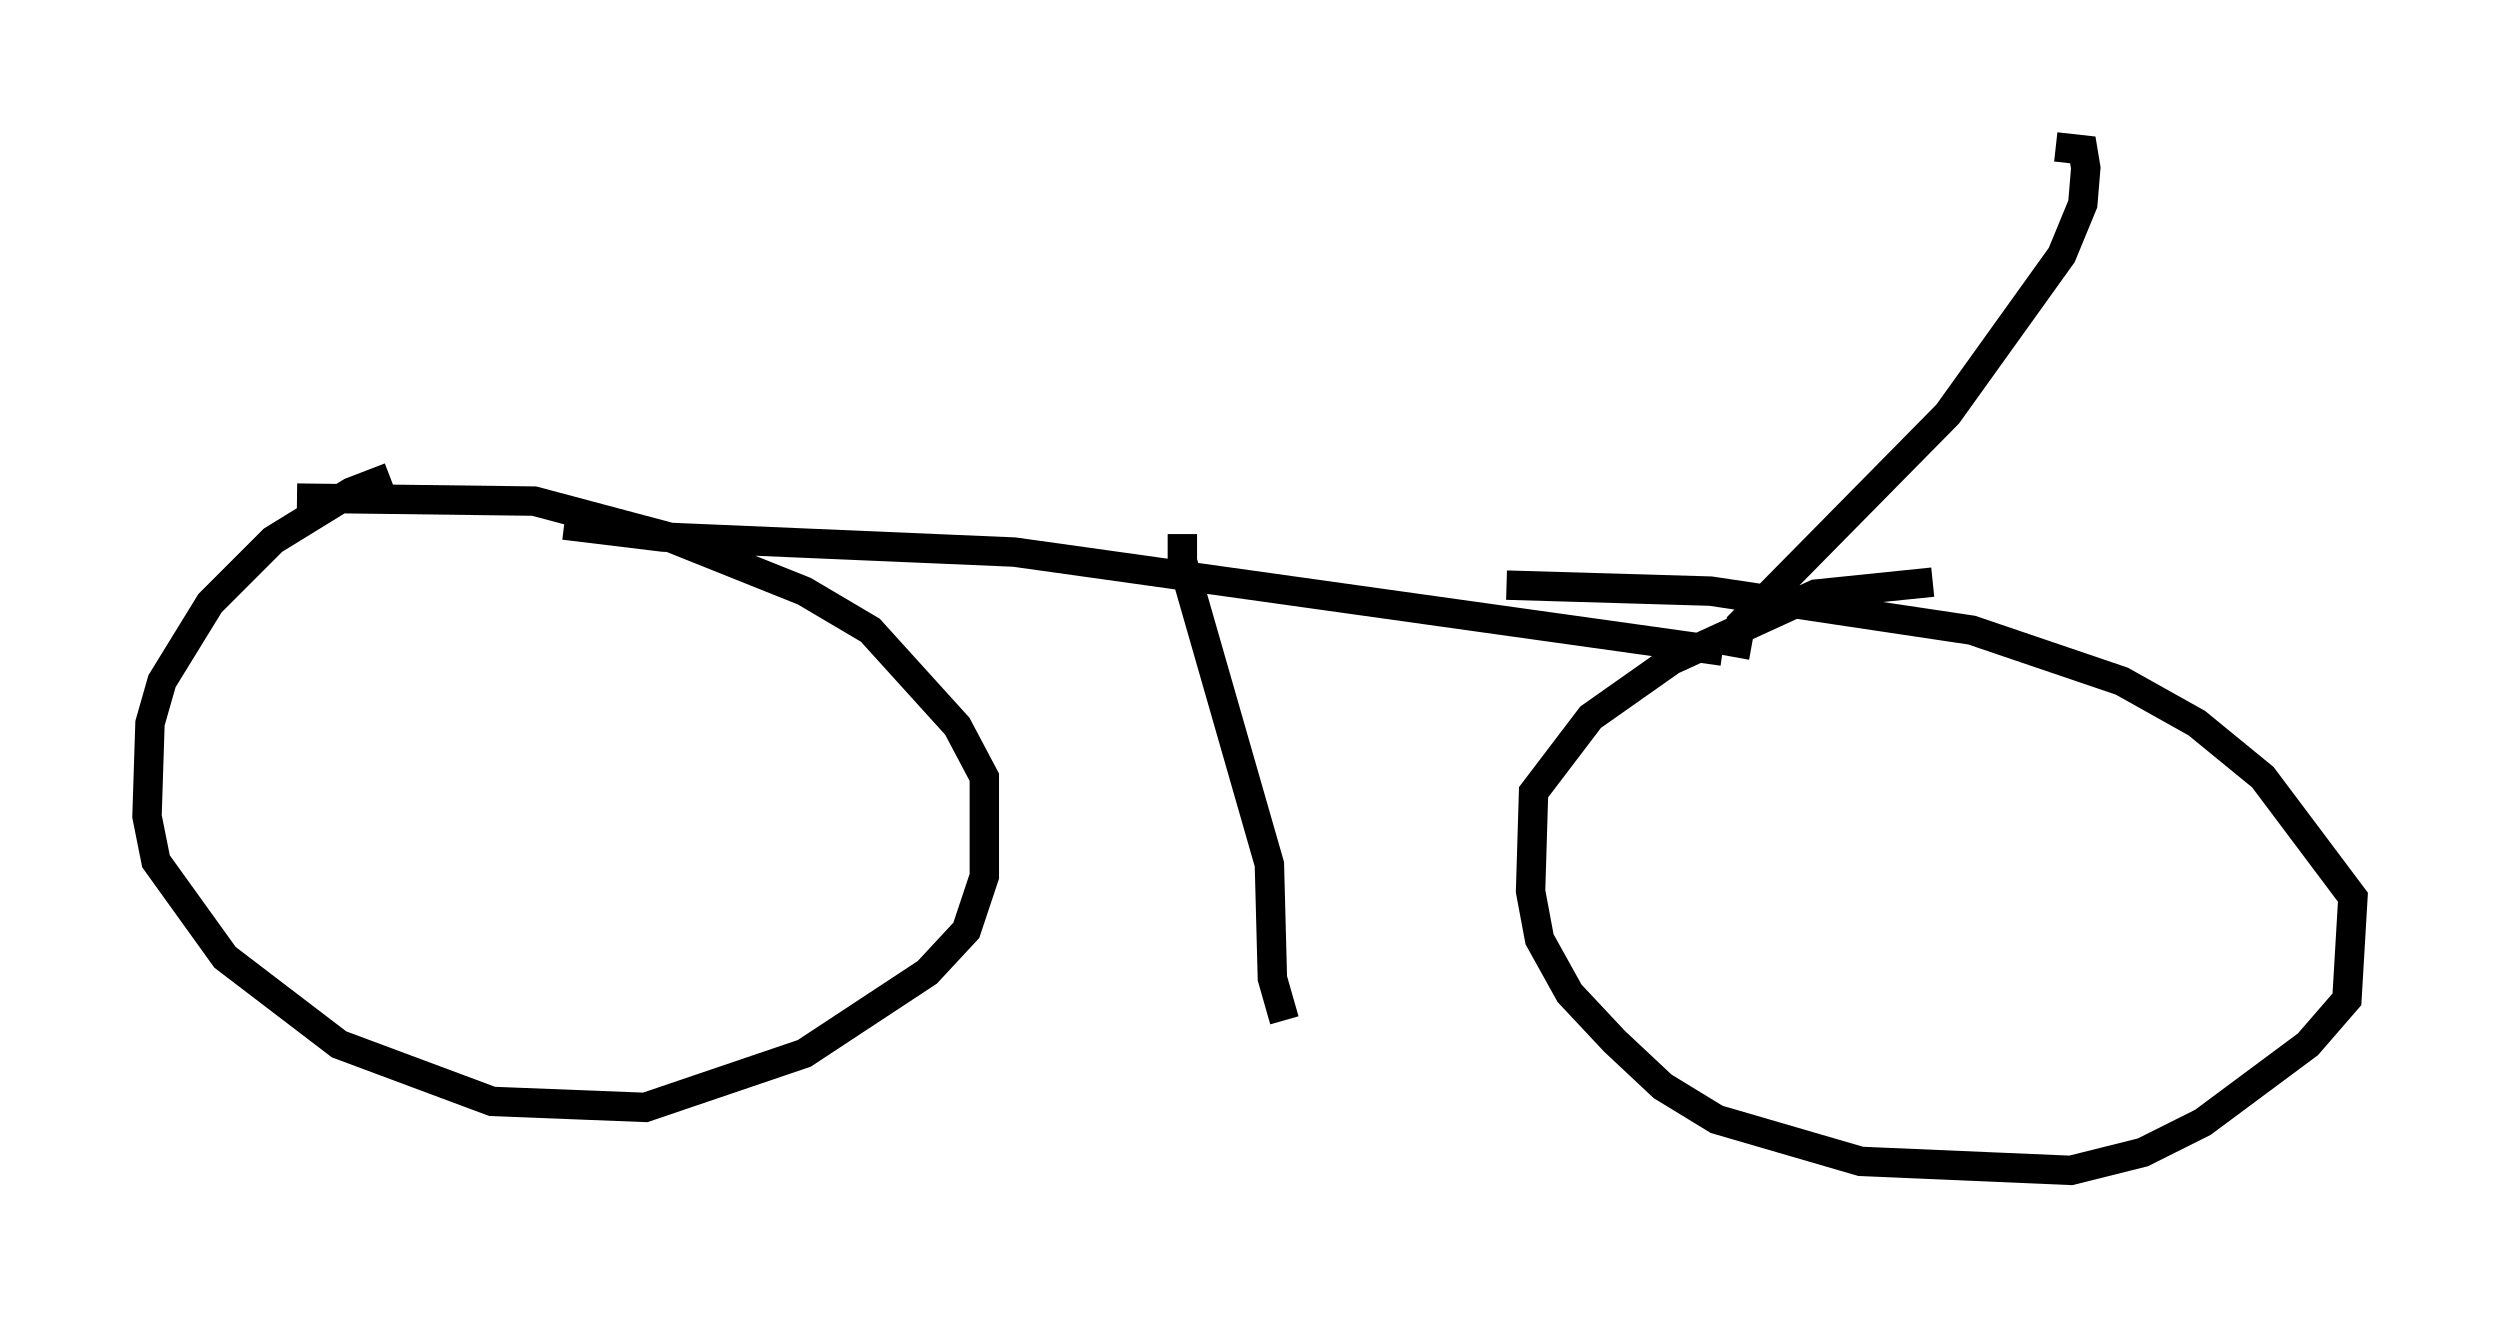 <?xml version="1.0" encoding="utf-8" ?>
<svg baseProfile="full" height="44.811" version="1.1" width="85.032" xmlns="http://www.w3.org/2000/svg" xmlns:ev="http://www.w3.org/2001/xml-events" xmlns:xlink="http://www.w3.org/1999/xlink"><defs /><rect fill="white" height="44.811" width="85.032" x="0" y="0" /><path d="M15.208, 16.025 m-1.94, 0.204 l-1.327, 0.51 -2.654, 1.633 l-2.144, 2.144 -1.633, 2.654 l-0.408, 1.429 -0.102, 3.165 l0.306, 1.531 2.348, 3.267 l3.879, 2.96 5.206, 1.94 l5.206, 0.204 5.41, -1.838 l4.185, -2.756 1.327, -1.429 l0.613, -1.838 0.0, -3.369 l-0.919, -1.735 -2.96, -3.267 l-2.246, -1.327 -4.594, -1.838 l-4.594, -1.225 -8.065, -0.102 m55.636, 2.858 l-3.981, 0.408 -4.9, 2.246 l-2.756, 1.94 -1.94, 2.552 l-0.102, 3.369 0.306, 1.633 l1.021, 1.838 1.531, 1.633 l1.633, 1.531 1.838, 1.123 l4.9, 1.429 7.146, 0.306 l2.45, -0.613 2.042, -1.021 l3.573, -2.654 1.327, -1.531 l0.204, -3.471 -3.063, -4.083 l-2.246, -1.838 -2.552, -1.429 l-5.104, -1.735 -8.881, -1.327 l-6.942, -0.204 m-32.055, -2.042 l3.369, 0.408 11.944, 0.51 l24.092, 3.369 m0.408, 0.204 l0.204, -1.123 7.044, -7.146 l3.879, -5.41 0.715, -1.735 l0.102, -1.225 -0.102, -0.613 l-0.919, -0.102 m-29.707, 13.169 l0.0, 0.919 2.96, 10.311 l0.102, 3.879 0.408, 1.429 " fill="none" stroke="black" stroke-width="1" /></svg>